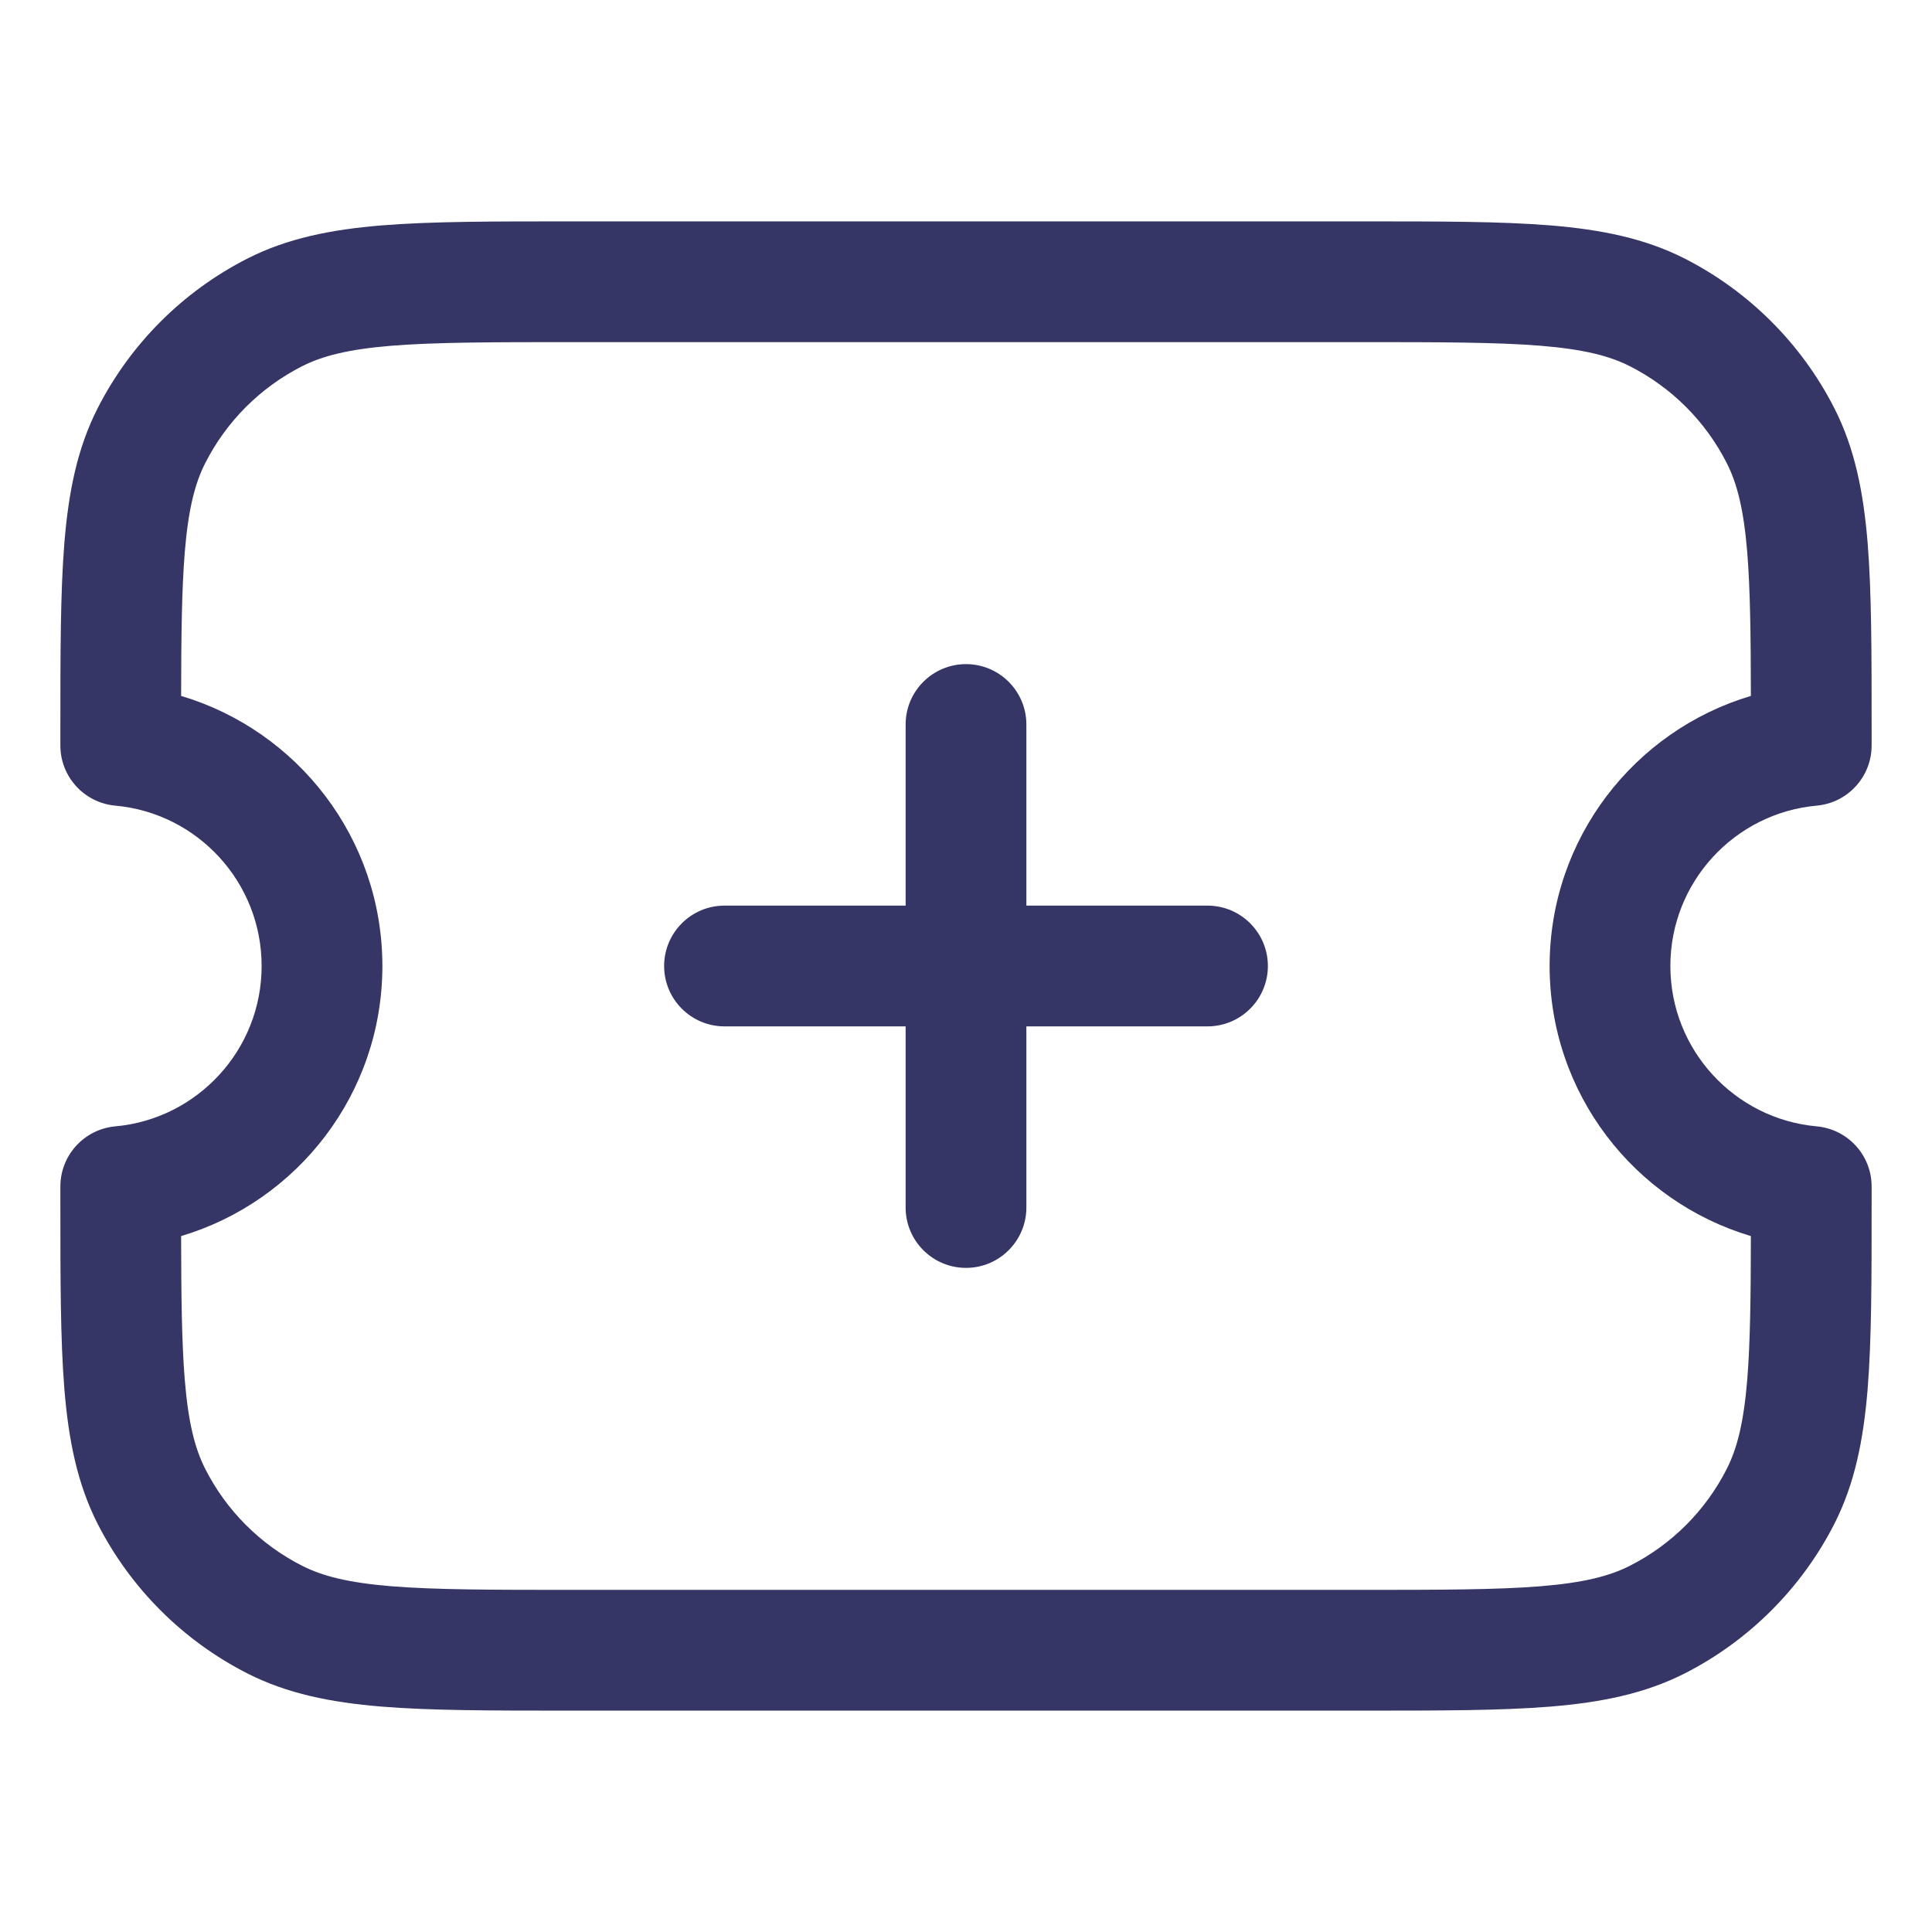 <svg width="24" height="24" viewBox="0 0 24 24" fill="none" xmlns="http://www.w3.org/2000/svg">
<path d="M15.75 12C15.75 12.414 15.414 12.75 15 12.75H12.75V15C12.75 15.414 12.414 15.75 12 15.75C11.586 15.75 11.25 15.414 11.25 15V12.75H9C8.586 12.75 8.25 12.414 8.25 12C8.25 11.586 8.586 11.25 9 11.25H11.25V9C11.25 8.586 11.586 8.25 12 8.25C12.414 8.25 12.75 8.586 12.75 9V11.25H15C15.414 11.25 15.75 11.586 15.75 12Z" fill="#353566"/>
<path fill-rule="evenodd" clip-rule="evenodd" d="M7.067 2.75H16.933C17.885 2.75 18.646 2.75 19.26 2.8C19.89 2.852 20.432 2.96 20.93 3.213C21.729 3.621 22.379 4.271 22.787 5.071C23.04 5.568 23.148 6.11 23.2 6.74C23.25 7.354 23.25 8.115 23.25 9.067V9.261C23.25 9.649 22.954 9.973 22.567 10.008C21.549 10.1 20.75 10.957 20.75 12C20.75 13.043 21.549 13.9 22.567 13.992C22.954 14.027 23.25 14.351 23.25 14.739V14.933C23.25 15.885 23.25 16.646 23.2 17.26C23.148 17.89 23.04 18.432 22.787 18.93C22.379 19.729 21.729 20.379 20.93 20.787C20.432 21.04 19.89 21.148 19.26 21.2C18.646 21.25 17.885 21.25 16.933 21.25H7.067C6.115 21.25 5.354 21.25 4.74 21.2C4.11 21.148 3.568 21.04 3.071 20.787C2.271 20.379 1.621 19.729 1.213 18.93C0.96 18.432 0.852 17.89 0.8 17.26C0.75 16.646 0.75 15.885 0.75 14.933V14.739C0.75 14.351 1.046 14.027 1.433 13.992C2.451 13.9 3.25 13.043 3.25 12C3.25 10.957 2.451 10.1 1.433 10.008C1.046 9.973 0.75 9.649 0.75 9.261V9.067C0.75 8.115 0.75 7.354 0.8 6.74C0.852 6.11 0.96 5.568 1.213 5.071C1.621 4.271 2.271 3.621 3.071 3.213C3.568 2.96 4.11 2.852 4.74 2.8C5.354 2.75 6.115 2.75 7.067 2.75ZM4.862 4.295C4.325 4.339 4.003 4.422 3.752 4.55C3.234 4.813 2.813 5.234 2.55 5.752C2.422 6.003 2.339 6.325 2.295 6.862C2.258 7.321 2.251 7.888 2.25 8.645C3.696 9.076 4.75 10.414 4.75 12C4.75 13.586 3.696 14.924 2.25 15.355C2.251 16.113 2.258 16.679 2.295 17.138C2.339 17.675 2.422 17.997 2.55 18.248C2.813 18.766 3.234 19.187 3.752 19.45C4.003 19.578 4.325 19.661 4.862 19.705C5.408 19.749 6.108 19.75 7.1 19.75H16.9C17.892 19.75 18.592 19.749 19.138 19.705C19.675 19.661 19.997 19.578 20.248 19.45C20.766 19.187 21.187 18.766 21.45 18.248C21.578 17.997 21.661 17.675 21.705 17.138C21.742 16.679 21.749 16.113 21.75 15.355C20.304 14.924 19.25 13.586 19.25 12C19.25 10.414 20.304 9.076 21.75 8.645C21.749 7.888 21.742 7.321 21.705 6.862C21.661 6.325 21.578 6.003 21.45 5.752C21.187 5.234 20.766 4.813 20.248 4.55C19.997 4.422 19.675 4.339 19.138 4.295C18.592 4.251 17.892 4.25 16.9 4.25H7.1C6.108 4.25 5.408 4.251 4.862 4.295Z" fill="#353566"/>
</svg>
